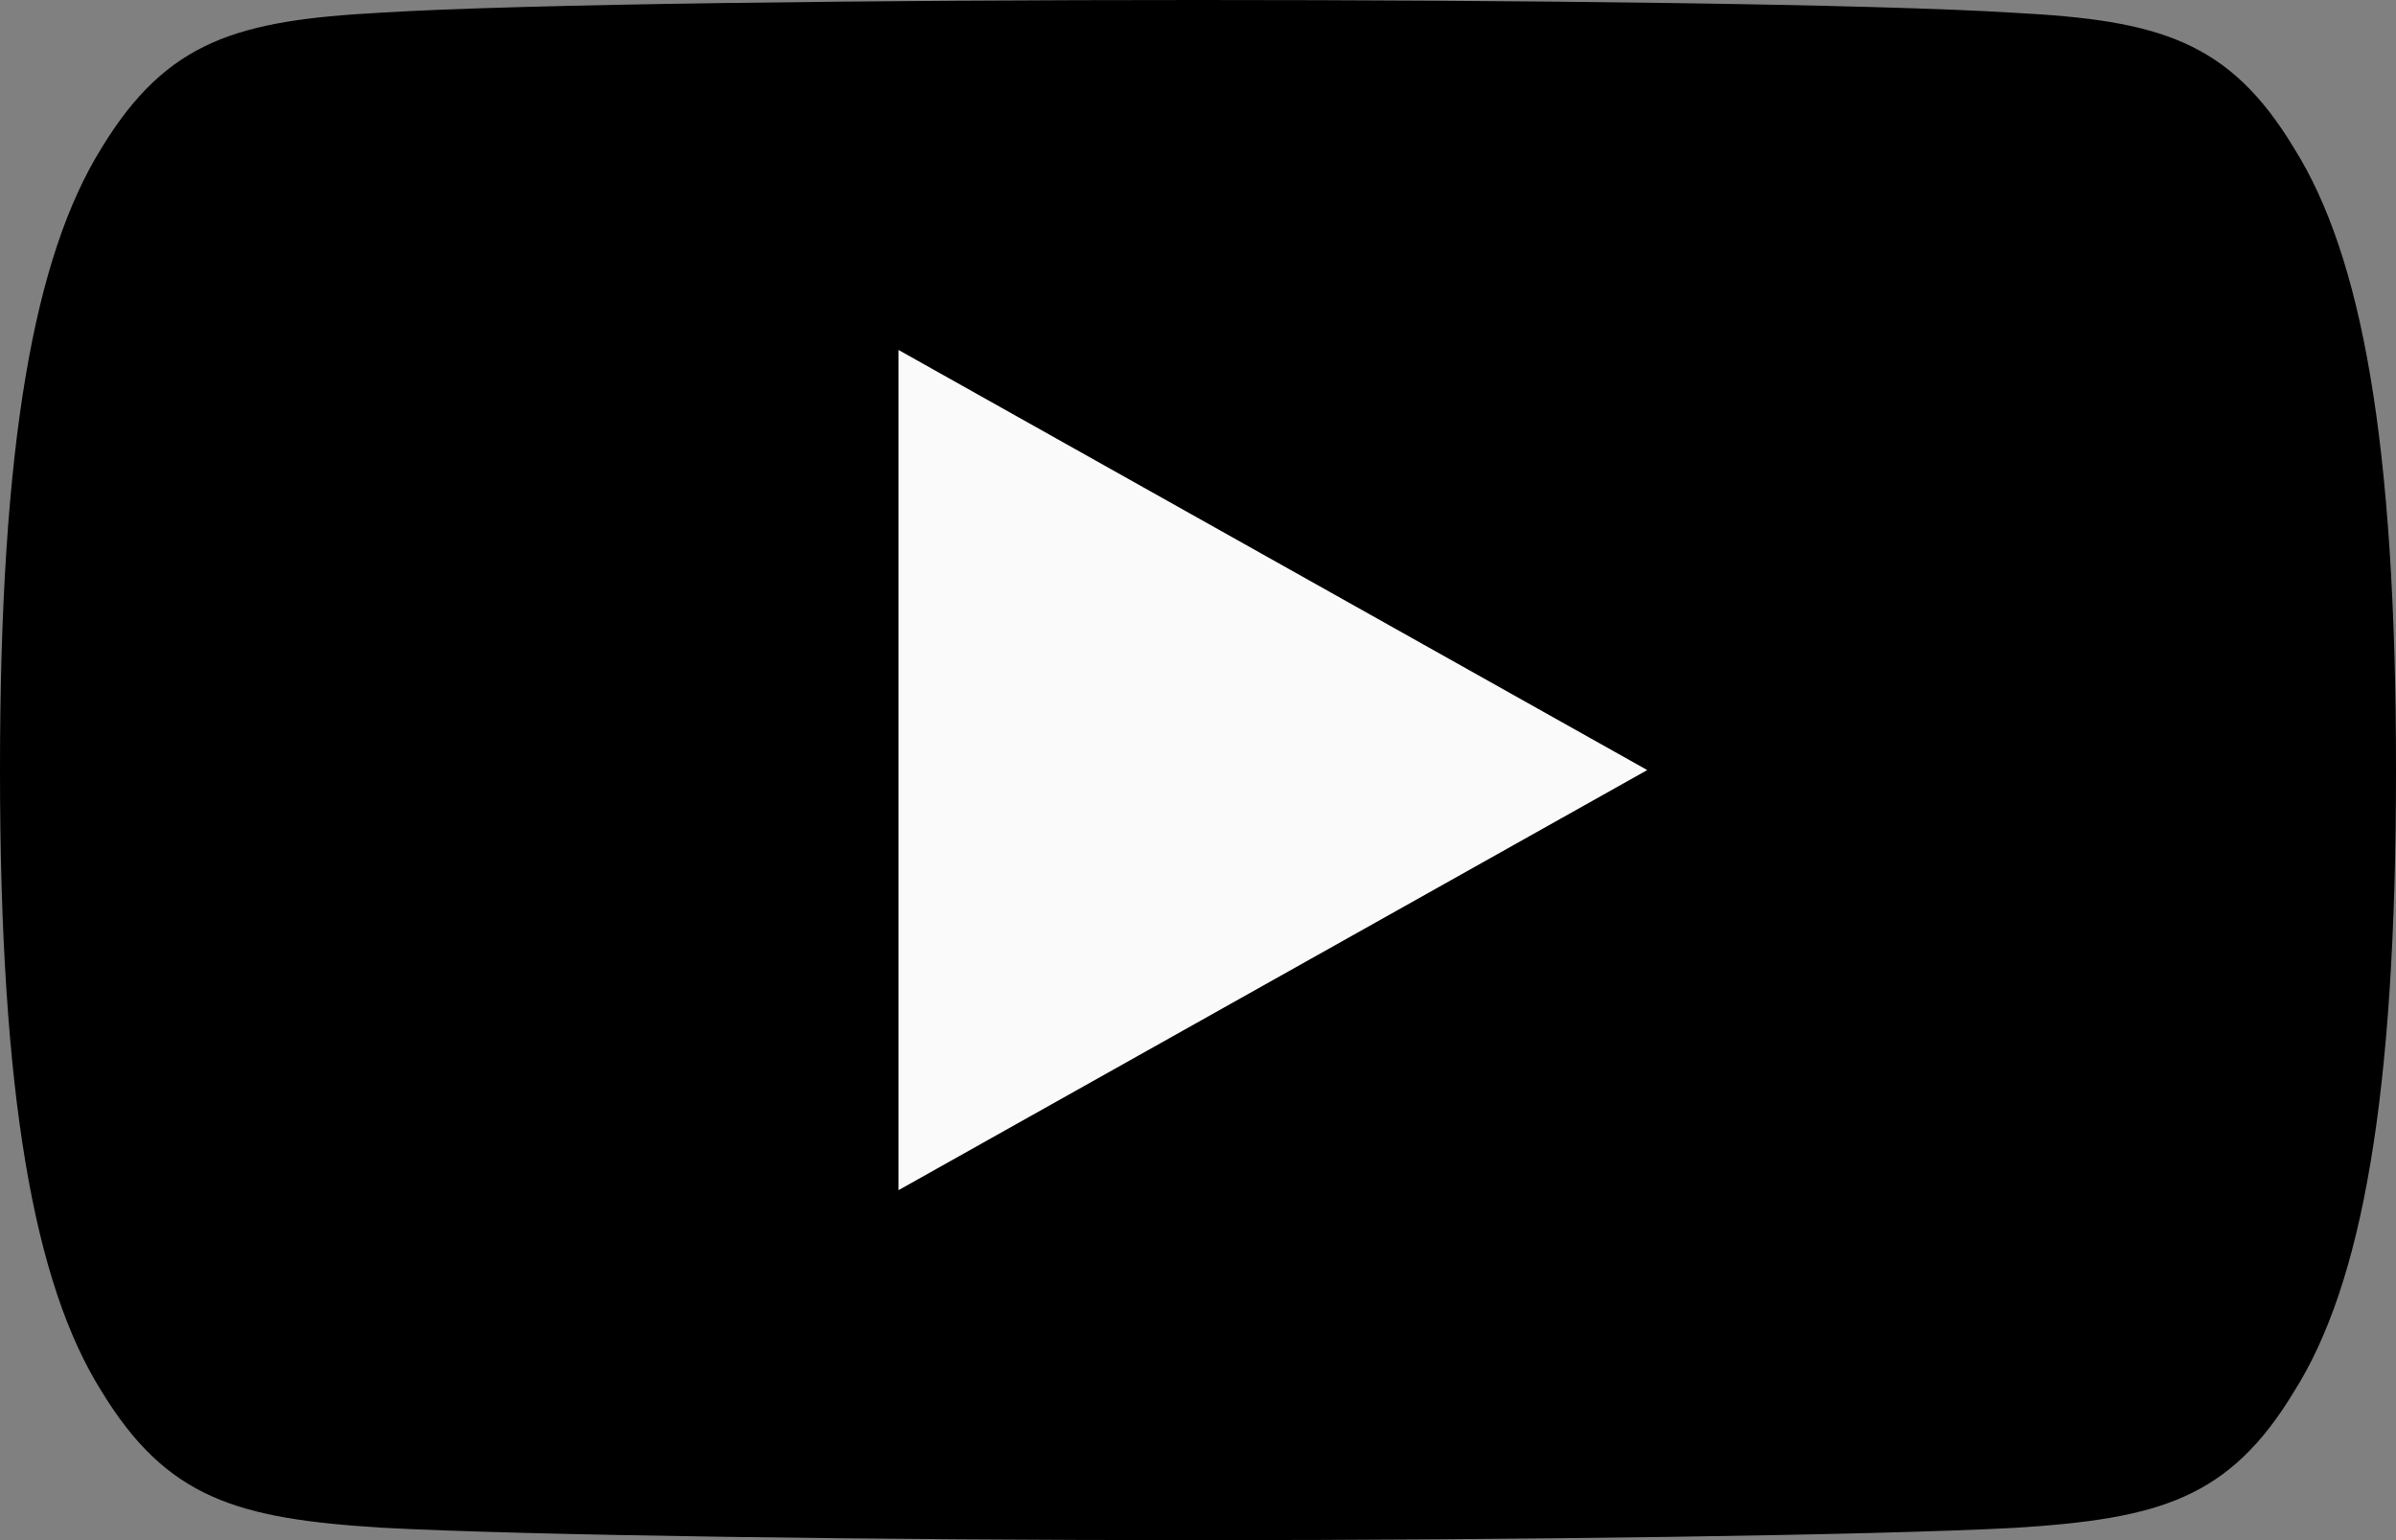 <svg width="14" height="9" viewBox="0 0 14 9" fill="none" xmlns="http://www.w3.org/2000/svg">
<rect x="0" y="0" width="14" height="9" fill="#808080" stroke="none"/>
<path d="M13.405 0.867C13.025 0.236 12.613 0.119 11.774 0.075C10.936 0.022 8.828 0 7.002 0C5.172 0 3.063 0.022 2.226 0.074C1.389 0.119 0.976 0.235 0.592 0.867C0.201 1.498 0 2.585 0 4.498C0 4.499 0 4.5 0 4.5C0 4.502 0 4.502 0 4.502V4.504C0 6.409 0.201 7.504 0.592 8.128C0.976 8.759 1.388 8.874 2.225 8.927C3.063 8.973 5.172 9 7.002 9C8.828 9 10.936 8.973 11.775 8.928C12.614 8.875 13.026 8.76 13.406 8.129C13.8 7.504 14 6.41 14 4.505C14 4.505 14 4.502 14 4.501C14 4.501 14 4.499 14 4.498C14 2.585 13.8 1.498 13.405 0.867Z" fill="black"/>
<path d="M5.25 6.955V2.045L9.625 4.5L5.25 6.955Z" fill="#FAFAFA"/>
</svg>
